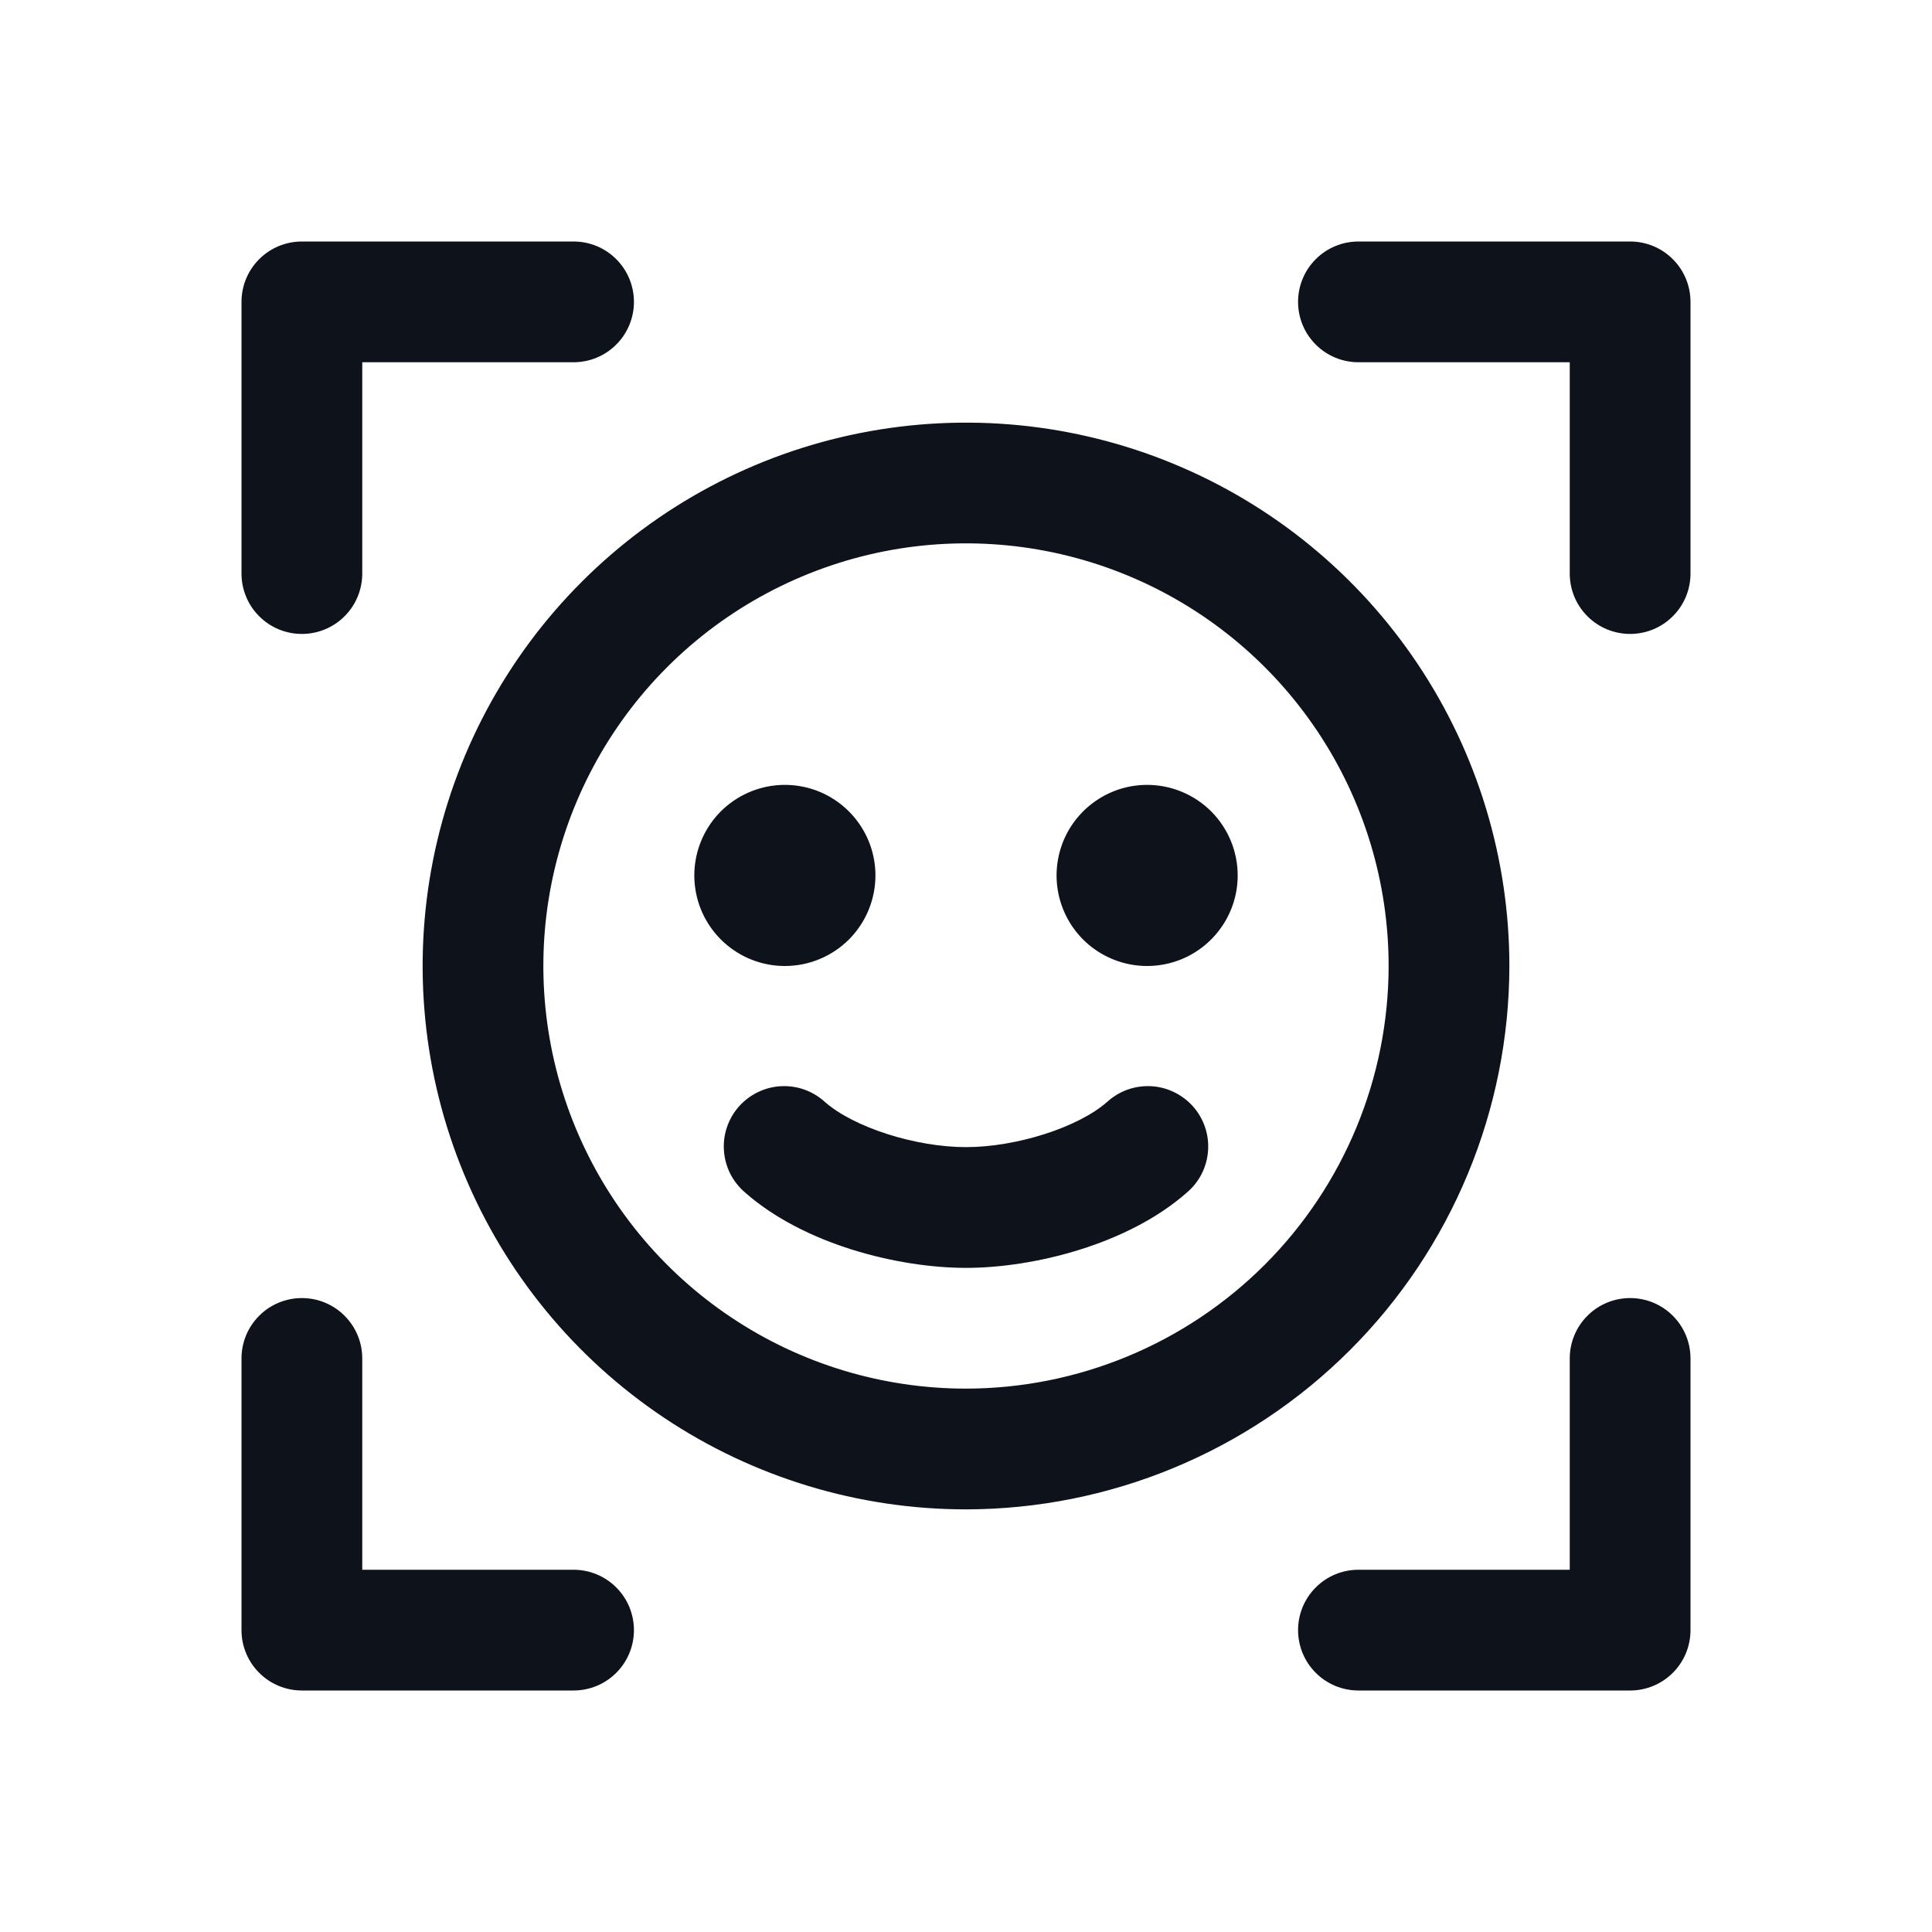 <svg width="32" height="32" viewBox="0 0 32 32" fill="none" xmlns="http://www.w3.org/2000/svg">
<path d="M28 5V9.5C28 9.765 27.895 10.02 27.707 10.207C27.52 10.395 27.265 10.5 27 10.5C26.735 10.5 26.48 10.395 26.293 10.207C26.105 10.02 26 9.765 26 9.5V6H22.5C22.235 6 21.98 5.895 21.793 5.707C21.605 5.52 21.5 5.265 21.5 5C21.5 4.735 21.605 4.48 21.793 4.293C21.98 4.105 22.235 4 22.5 4H27C27.265 4 27.52 4.105 27.707 4.293C27.895 4.48 28 4.735 28 5ZM27 21.5C26.735 21.5 26.48 21.605 26.293 21.793C26.105 21.98 26 22.235 26 22.5V26H22.5C22.235 26 21.98 26.105 21.793 26.293C21.605 26.48 21.5 26.735 21.5 27C21.5 27.265 21.605 27.52 21.793 27.707C21.98 27.895 22.235 28 22.5 28H27C27.265 28 27.52 27.895 27.707 27.707C27.895 27.52 28 27.265 28 27V22.5C28 22.235 27.895 21.98 27.707 21.793C27.52 21.605 27.265 21.5 27 21.5ZM9.5 26H6V22.5C6 22.235 5.895 21.98 5.707 21.793C5.52 21.605 5.265 21.5 5 21.5C4.735 21.5 4.48 21.605 4.293 21.793C4.105 21.98 4 22.235 4 22.5V27C4 27.265 4.105 27.52 4.293 27.707C4.48 27.895 4.735 28 5 28H9.5C9.765 28 10.02 27.895 10.207 27.707C10.395 27.52 10.5 27.265 10.5 27C10.5 26.735 10.395 26.48 10.207 26.293C10.02 26.105 9.765 26 9.5 26ZM5 10.5C5.265 10.5 5.52 10.395 5.707 10.207C5.895 10.02 6 9.765 6 9.5V6H9.5C9.765 6 10.02 5.895 10.207 5.707C10.395 5.52 10.5 5.265 10.5 5C10.5 4.735 10.395 4.48 10.207 4.293C10.02 4.105 9.765 4 9.5 4H5C4.735 4 4.48 4.105 4.293 4.293C4.105 4.48 4 4.735 4 5V9.5C4 9.765 4.105 10.02 4.293 10.207C4.48 10.395 4.735 10.5 5 10.5ZM16 25C14.22 25 12.48 24.472 11 23.483C9.52 22.494 8.366 21.089 7.685 19.444C7.004 17.8 6.826 15.99 7.173 14.244C7.52 12.498 8.377 10.895 9.636 9.636C10.895 8.377 12.498 7.52 14.244 7.173C15.99 6.826 17.8 7.004 19.444 7.685C21.089 8.366 22.494 9.52 23.483 11C24.472 12.48 25 14.22 25 16C24.997 18.386 24.048 20.674 22.361 22.361C20.674 24.048 18.386 24.997 16 25ZM23 16C23 14.616 22.59 13.262 21.82 12.111C21.051 10.96 19.958 10.063 18.679 9.533C17.4 9.003 15.992 8.864 14.634 9.134C13.277 9.405 12.029 10.071 11.05 11.05C10.071 12.029 9.405 13.277 9.134 14.634C8.864 15.992 9.003 17.4 9.533 18.679C10.063 19.958 10.96 21.051 12.111 21.82C13.262 22.59 14.616 23 16 23C17.856 22.998 19.635 22.26 20.948 20.948C22.26 19.635 22.998 17.856 23 16ZM14.5 14.5C14.5 14.203 14.412 13.913 14.247 13.667C14.082 13.42 13.848 13.228 13.574 13.114C13.3 13.001 12.998 12.971 12.707 13.029C12.416 13.087 12.149 13.23 11.939 13.439C11.73 13.649 11.587 13.916 11.529 14.207C11.471 14.498 11.501 14.8 11.614 15.074C11.728 15.348 11.92 15.582 12.167 15.747C12.413 15.912 12.703 16 13 16C13.398 16 13.779 15.842 14.061 15.561C14.342 15.279 14.5 14.898 14.5 14.5ZM19 13C18.703 13 18.413 13.088 18.167 13.253C17.92 13.418 17.728 13.652 17.614 13.926C17.501 14.2 17.471 14.502 17.529 14.793C17.587 15.084 17.73 15.351 17.939 15.561C18.149 15.77 18.416 15.913 18.707 15.971C18.998 16.029 19.3 15.999 19.574 15.886C19.848 15.772 20.082 15.58 20.247 15.333C20.412 15.087 20.5 14.797 20.5 14.5C20.5 14.102 20.342 13.721 20.061 13.439C19.779 13.158 19.398 13 19 13ZM18.339 18.25C17.863 18.671 16.839 19 16 19C15.161 19 14.137 18.671 13.661 18.25C13.563 18.161 13.448 18.092 13.323 18.047C13.198 18.003 13.066 17.984 12.933 17.991C12.801 17.998 12.671 18.032 12.552 18.09C12.432 18.148 12.326 18.229 12.238 18.328C12.15 18.428 12.083 18.544 12.041 18.669C11.998 18.795 11.981 18.928 11.991 19.06C12 19.192 12.036 19.322 12.095 19.44C12.155 19.558 12.238 19.664 12.339 19.75C13.318 20.614 14.883 21 16 21C17.117 21 18.683 20.614 19.661 19.75C19.762 19.664 19.845 19.558 19.905 19.44C19.964 19.322 20 19.192 20.009 19.06C20.019 18.928 20.002 18.795 19.959 18.669C19.917 18.544 19.85 18.428 19.762 18.328C19.674 18.229 19.567 18.148 19.448 18.09C19.329 18.032 19.199 17.998 19.067 17.991C18.934 17.984 18.802 18.003 18.677 18.047C18.552 18.092 18.437 18.161 18.339 18.25Z" fill="#0E121B"/>
</svg>
